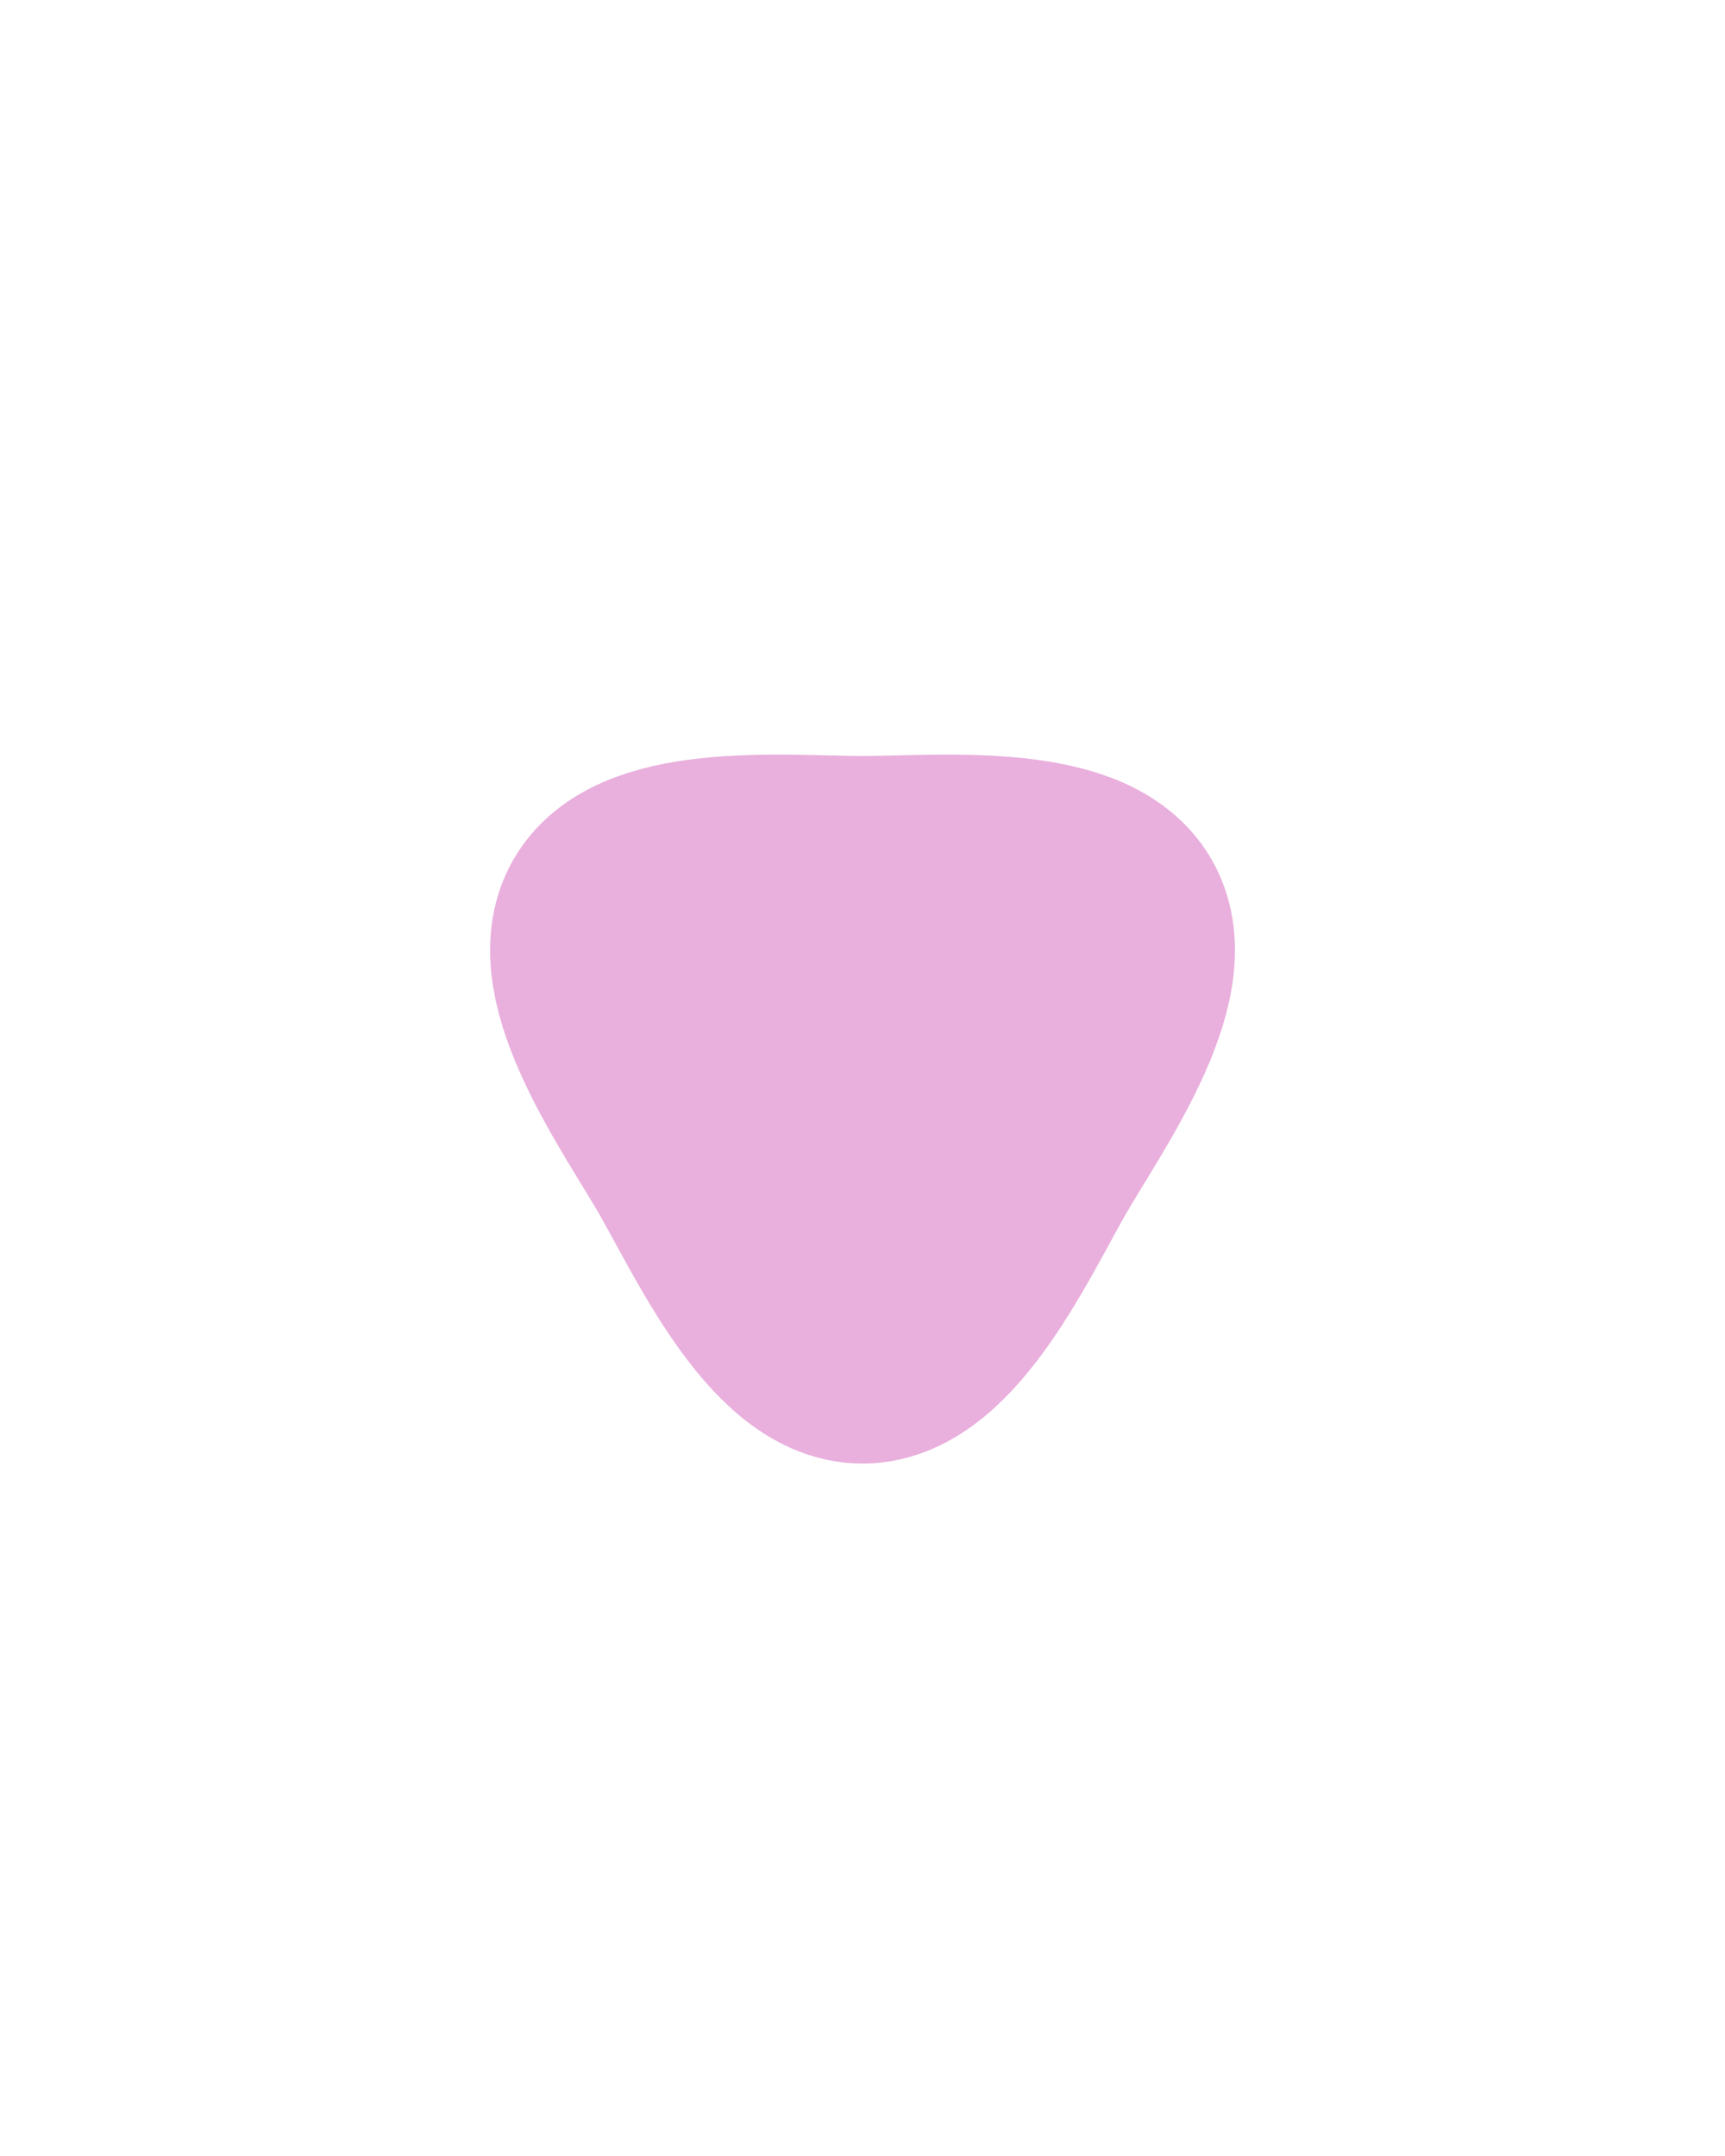 <?xml version="1.0" encoding="UTF-8" standalone="no"?>
<!-- Created with Inkscape (http://www.inkscape.org/) -->

<svg
   xmlns:dc="http://purl.org/dc/elements/1.1/"
   xmlns:cc="http://creativecommons.org/ns#"
   xmlns:rdf="http://www.w3.org/1999/02/22-rdf-syntax-ns#"
   xmlns:svg="http://www.w3.org/2000/svg"
   xmlns="http://www.w3.org/2000/svg"
   xmlns:sodipodi="http://sodipodi.sourceforge.net/DTD/sodipodi-0.dtd"
   xmlns:inkscape="http://www.inkscape.org/namespaces/inkscape"
   width="40"
   height="50"
   viewBox="-25 -50 100 300"
   version="1.1"
   id="svg8"
   inkscape:version="0.92.4 5da689c313, 2019-01-14"
   sodipodi:docname="minimize_focus.svg">
  <defs
     id="defs2" />
  <sodipodi:namedview
     id="base"
     pagecolor="#ffffff"
     bordercolor="#666666"
     borderopacity="1.0"
     inkscape:pageopacity="0.0"
     inkscape:pageshadow="2"
     inkscape:zoom="22.627417"
     inkscape:cx="24.740588"
     inkscape:cy="25.6945"
     inkscape:document-units="mm"
     inkscape:current-layer="layer1"
     showgrid="false"
     inkscape:window-width="1916"
     inkscape:window-height="1036"
     inkscape:window-x="0"
     inkscape:window-y="20"
     inkscape:window-maximized="1" />
  <g
     inkscape:groupmode="layer"
     id="layer3"
     inkscape:label="Layer 3"
     style="display:none">
    <path
       style="fill:none;fill-rule:evenodd;stroke:#414458;stroke-width:41.279;stroke-linecap:round;stroke-linejoin:round;stroke-miterlimit:4;stroke-dasharray:none;stroke-opacity:1"
       d="M 25.003,70.477 59.246,129.788 H -9.246 L 25.003,70.467"
       id="path4967"
       inkscape:connector-curvature="0"
       sodipodi:nodetypes="cccc" />
  </g>
  <g
     inkscape:groupmode="layer"
     id="layer1"
     inkscape:label="Layer 4">
    <path
       sodipodi:type="star"
       style="opacity:1;fill:#e9afdd;fill-opacity:1;stroke:#e9afdd;stroke-width:30.535;stroke-opacity:1"
       id="path868"
       sodipodi:sides="3"
       sodipodi:cx="25.003169"
       sodipodi:cy="97.593429"
       sodipodi:r1="27.126722"
       sodipodi:r2="40.792065"
       sodipodi:arg1="-1.5707963"
       sodipodi:arg2="-0.52359874"
       inkscape:flatsided="false"
       inkscape:rounded="0.28"
       inkscape:randomized="0"
       d="m 25.003,70.467 c 10.069,10e-7 30.292,-1.99 35.327,6.731 5.035,8.72 -6.8,25.239 -11.835,33.959 -5.035,8.72 -13.423,27.229 -23.492,27.229 -10.069,0 -18.458,-18.508 -23.492,-27.229 -5.035,-8.72 -16.869,-25.239 -11.835,-33.959 5.035,-8.72 25.257,-6.731 35.327,-6.731 z" />
  </g>
</svg>
